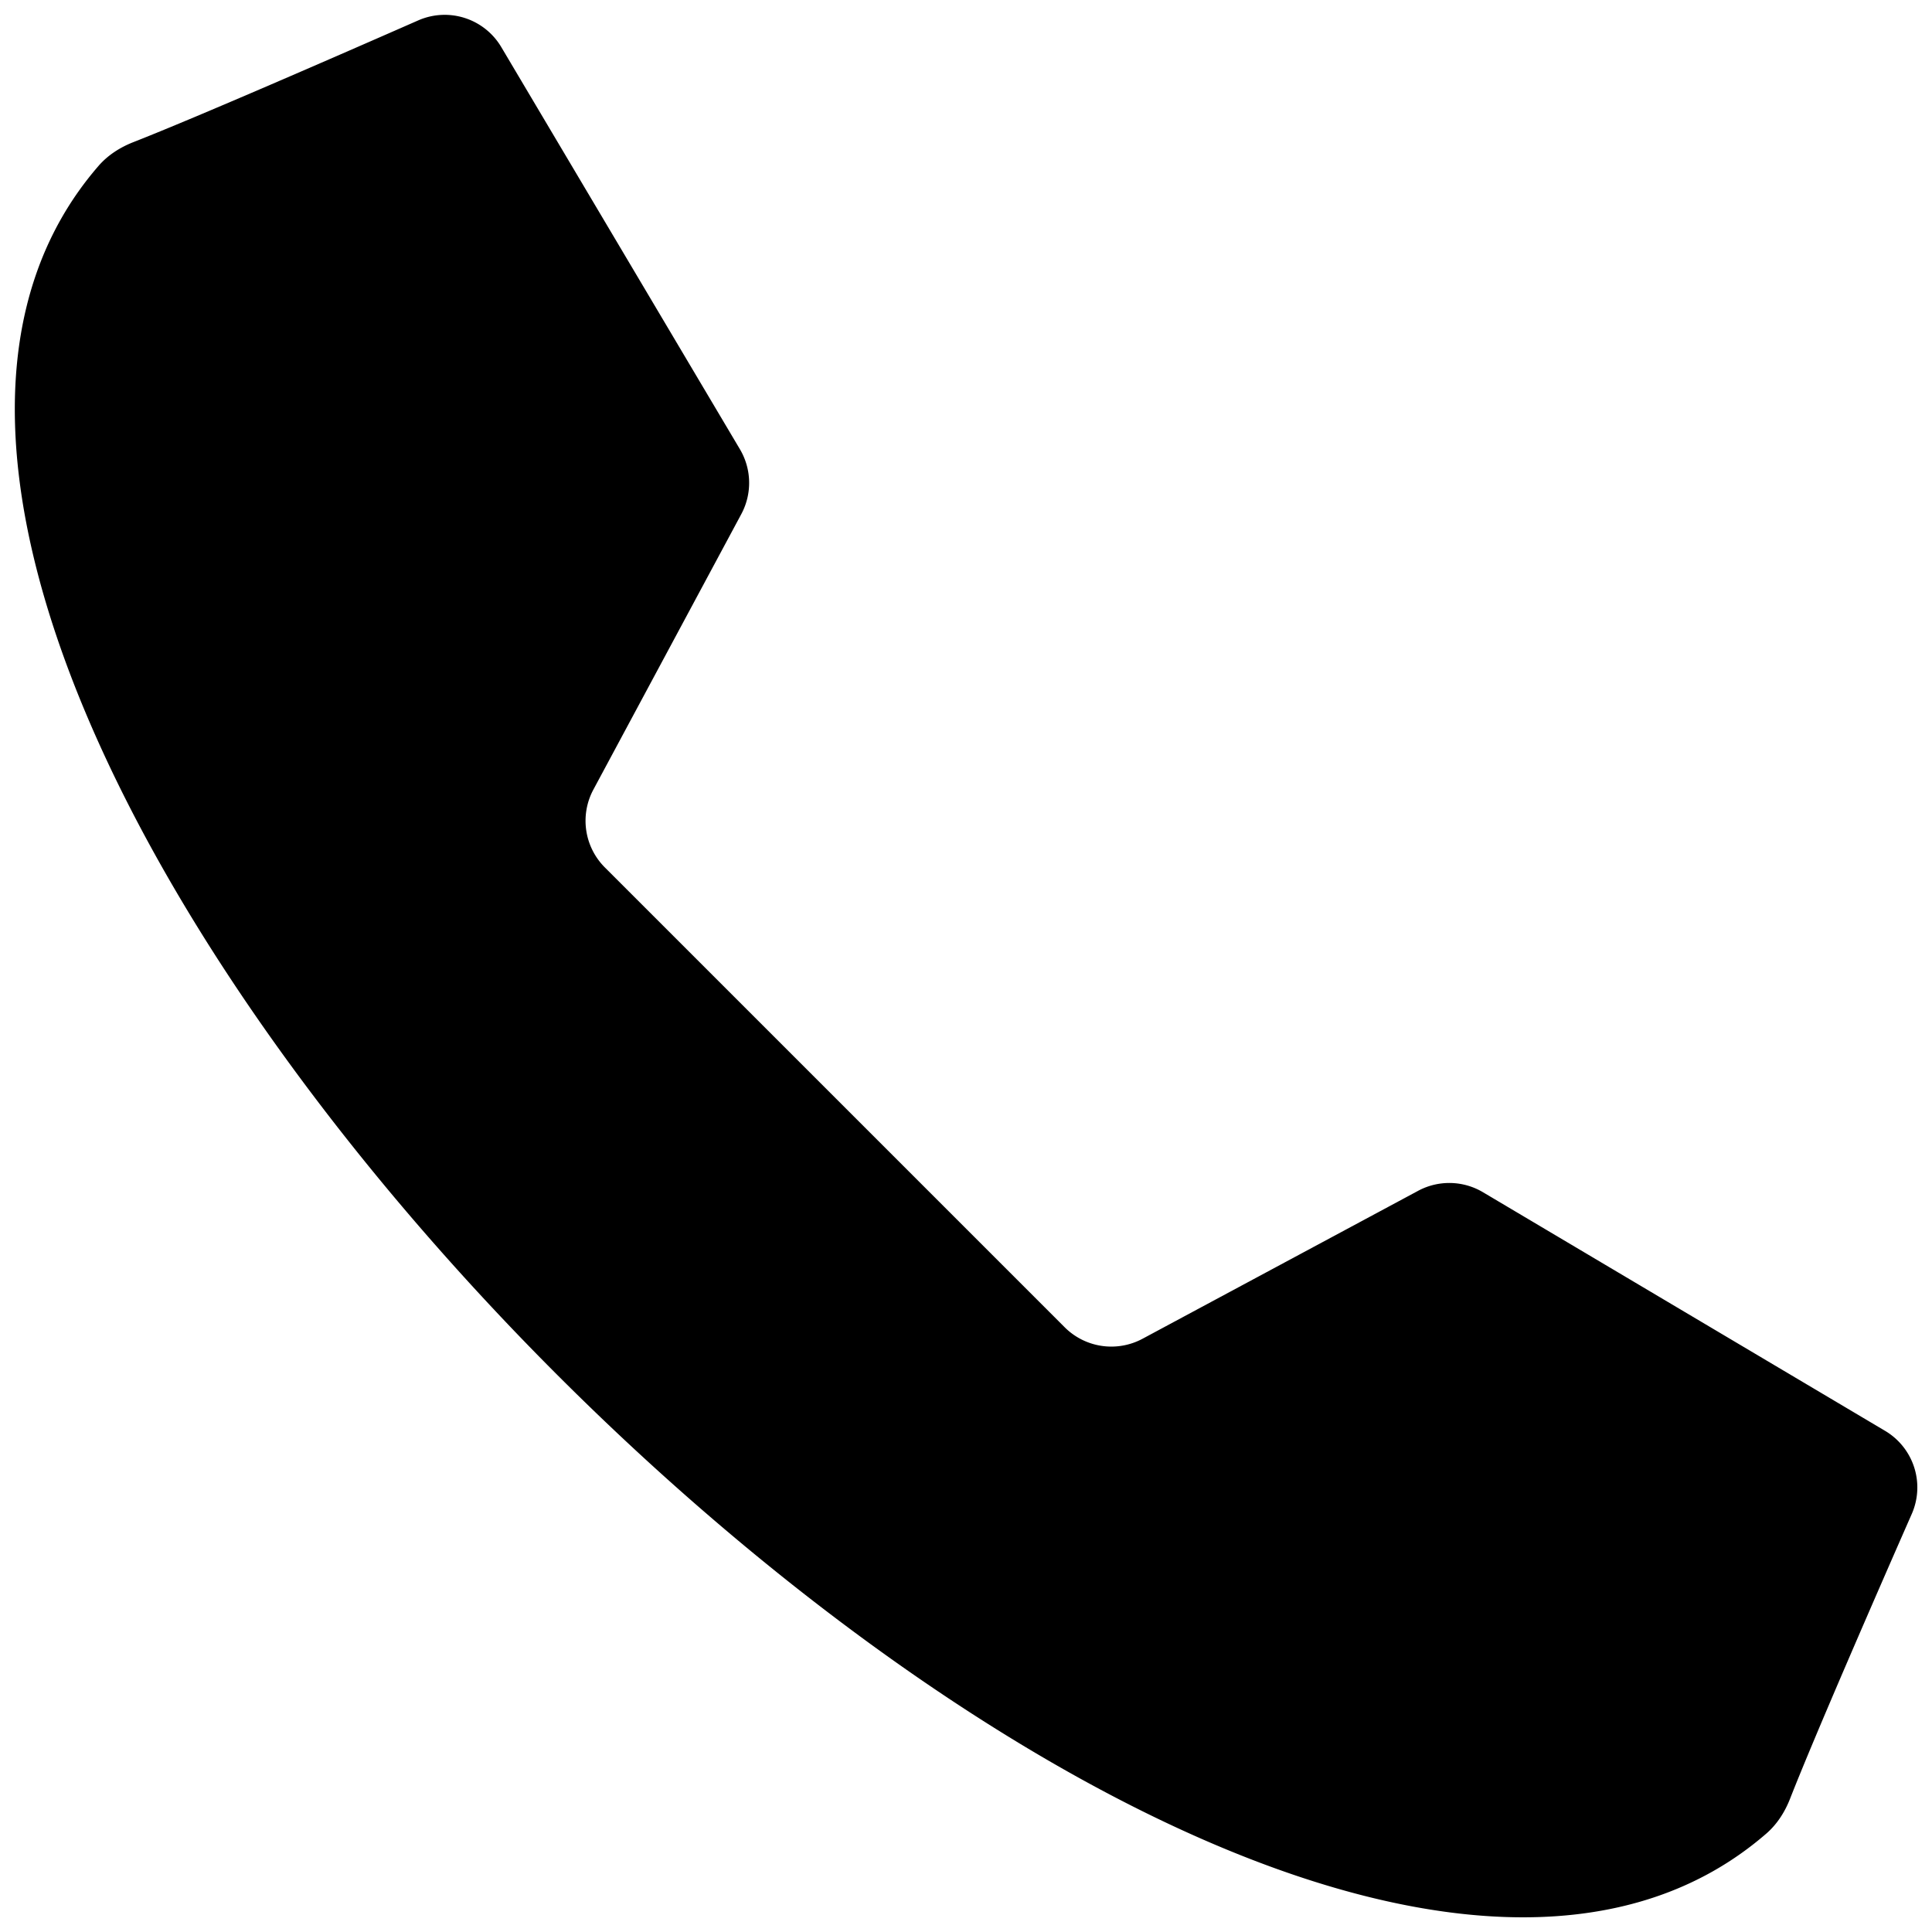 <svg xmlns="http://www.w3.org/2000/svg" xml:space="preserve" viewBox="0 0 256 256"><path fill="#000" stroke-miterlimit="10" stroke-width="0" d="m38.789 51.211 10.876 10.876a3.122 3.122 0 0 0 3.684.543l13.034-6.997a3.12 3.12 0 0 1 3.07.066L88.47 66.984a3.113 3.113 0 0 1 1.268 3.933c-1.625 3.698-4.583 10.476-5.758 13.473-.247.631-.615 1.209-1.127 1.652-12.674 10.986-37.89-2.4-57.191-21.701C6.358 45.039-7.028 19.823 3.958 7.149c.444-.512 1.022-.88 1.652-1.127C8.606 4.847 15.385 1.889 19.083.264a3.113 3.113 0 0 1 3.933 1.268l11.285 19.017c.558.941.583 2.106.066 3.07L27.37 36.651a3.122 3.122 0 0 0 .543 3.684l10.876 10.876z" transform="translate(1.964 1.964) scale(2.801)"/></svg>
